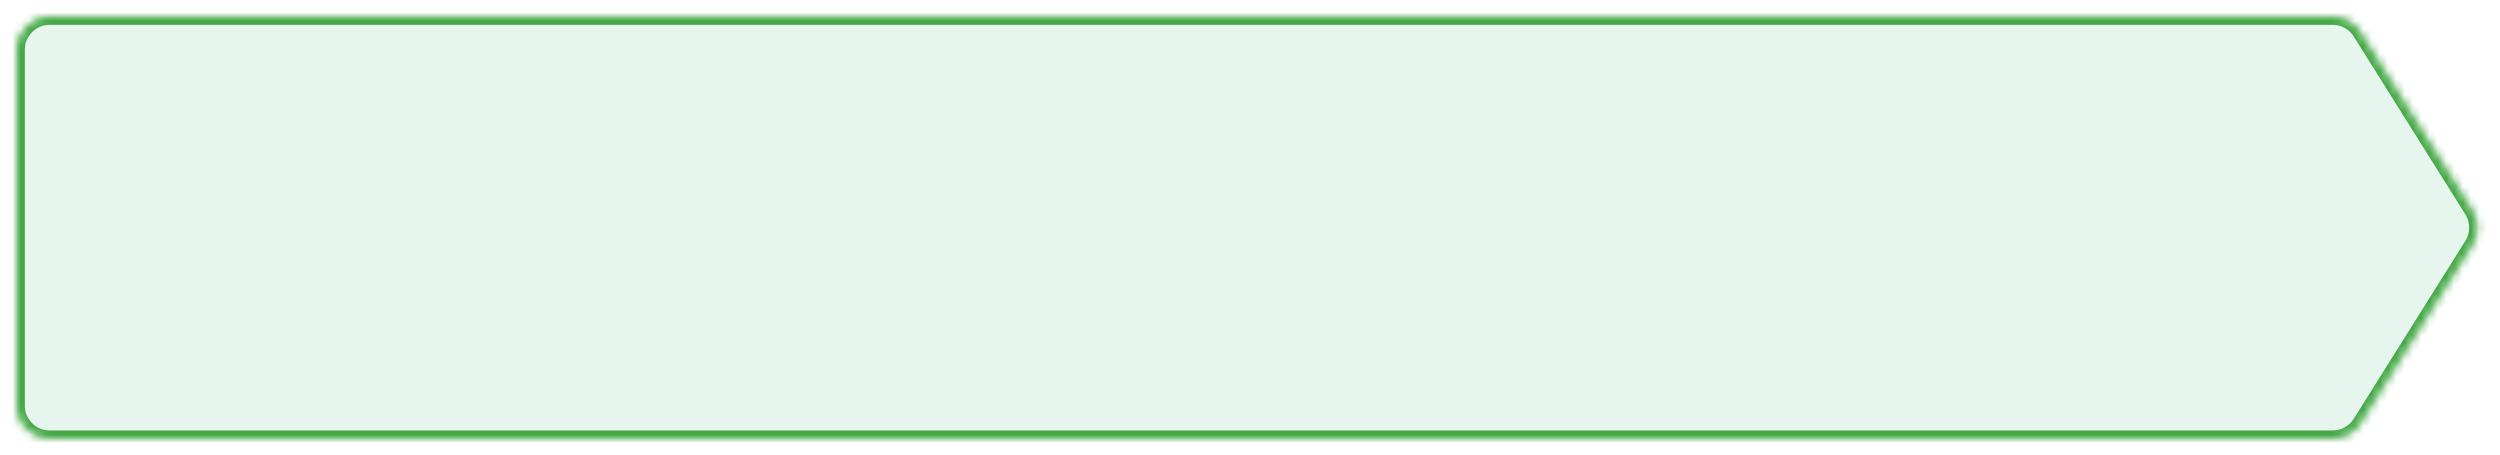 <svg width="302" height="55" viewBox="0 0 302 55" fill="none" xmlns="http://www.w3.org/2000/svg">
<g filter="url(#filter0_d_770_3267)">
<mask id="path-1-inside-1_770_3267" fill="white">
<path fill-rule="evenodd" clip-rule="evenodd" d="M2 5C2 2.791 3.791 1 6 1H281.788C283.164 1 284.444 1.708 285.176 2.874L298.666 24.374C299.482 25.674 299.482 27.326 298.666 28.626L285.176 50.126C284.444 51.292 283.164 52 281.788 52H6C3.791 52 2 50.209 2 48V5Z"/>
</mask>
<path fill-rule="evenodd" clip-rule="evenodd" d="M2 5C2 2.791 3.791 1 6 1H281.788C283.164 1 284.444 1.708 285.176 2.874L298.666 24.374C299.482 25.674 299.482 27.326 298.666 28.626L285.176 50.126C284.444 51.292 283.164 52 281.788 52H6C3.791 52 2 50.209 2 48V5Z" fill="#E6F6EE"/>
<path d="M298.666 24.374L299.513 23.843L299.513 23.843L298.666 24.374ZM298.666 28.626L299.513 29.157L299.513 29.157L298.666 28.626ZM285.176 50.126L284.329 49.594L285.176 50.126ZM285.176 2.874L284.329 3.406L285.176 2.874ZM281.788 0H6V2H281.788V0ZM284.329 3.406L297.819 24.905L299.513 23.843L286.023 2.343L284.329 3.406ZM297.819 24.905C298.431 25.881 298.431 27.119 297.819 28.095L299.513 29.157C300.533 27.532 300.533 25.468 299.513 23.843L297.819 24.905ZM297.819 28.095L284.329 49.594L286.023 50.657L299.513 29.157L297.819 28.095ZM6 53H281.788V51H6V53ZM1 5V48H3V5H1ZM284.329 49.594C283.78 50.469 282.82 51 281.788 51V53C283.508 53 285.108 52.115 286.023 50.657L284.329 49.594ZM6 0C3.239 0 1 2.239 1 5H3C3 3.343 4.343 2 6 2V0ZM6 51C4.343 51 3 49.657 3 48H1C1 50.761 3.239 53 6 53V51ZM281.788 2C282.82 2 283.78 2.531 284.329 3.406L286.023 2.343C285.108 0.885 283.508 0 281.788 0V2Z" fill="#45A845" mask="url(#path-1-inside-1_770_3267)"/>
</g>
<defs>
<filter id="filter0_d_770_3267" x="0" y="0" width="301.278" height="55" filterUnits="userSpaceOnUse" color-interpolation-filters="sRGB">
<feFlood flood-opacity="0" result="BackgroundImageFix"/>
<feColorMatrix in="SourceAlpha" type="matrix" values="0 0 0 0 0 0 0 0 0 0 0 0 0 0 0 0 0 0 127 0" result="hardAlpha"/>
<feOffset dy="1"/>
<feGaussianBlur stdDeviation="1"/>
<feColorMatrix type="matrix" values="0 0 0 0 0.216 0 0 0 0 0.255 0 0 0 0 0.318 0 0 0 0.08 0"/>
<feBlend mode="normal" in2="BackgroundImageFix" result="effect1_dropShadow_770_3267"/>
<feBlend mode="normal" in="SourceGraphic" in2="effect1_dropShadow_770_3267" result="shape"/>
</filter>
</defs>
</svg>
